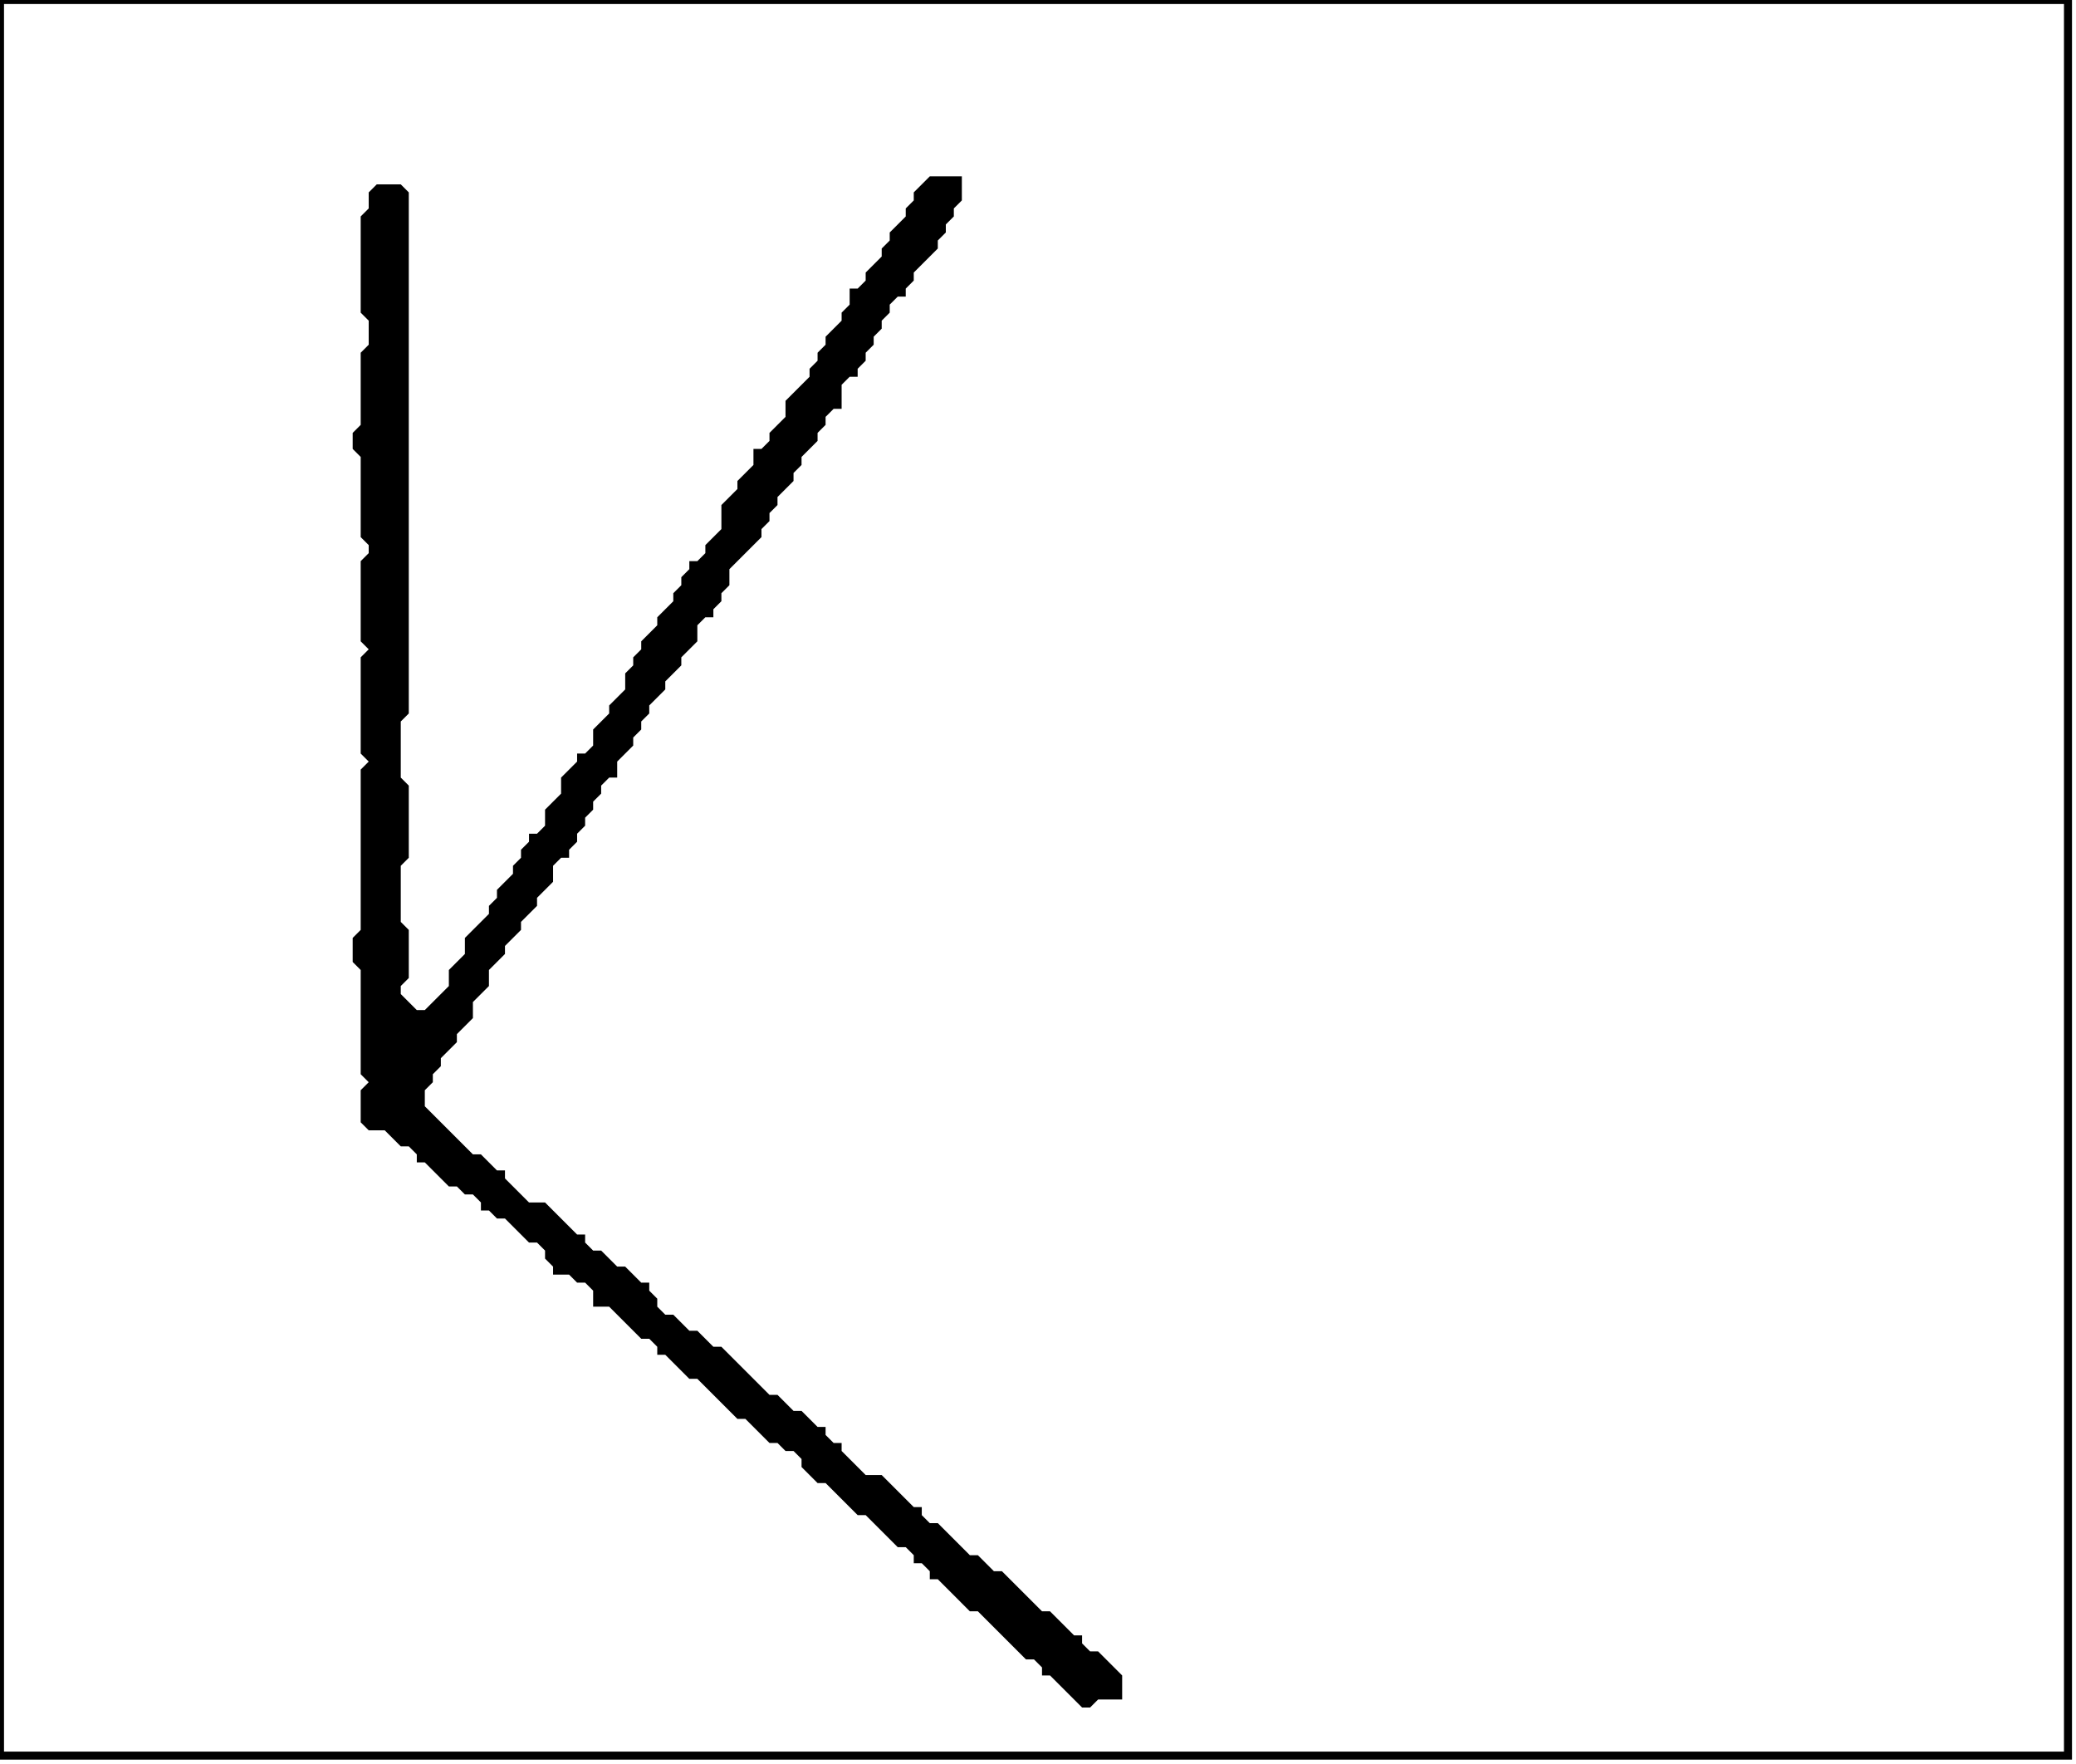<?xml version='1.0' encoding='utf-8'?>
<svg width="259" height="220" xmlns="http://www.w3.org/2000/svg" viewBox="0 0 259 220"><rect width="259" height="220" fill="white" /><path d="M 116,22 L 114,24 L 114,25 L 113,26 L 113,27 L 111,29 L 111,30 L 110,31 L 110,32 L 108,34 L 108,35 L 107,36 L 106,36 L 106,38 L 105,39 L 105,40 L 103,42 L 103,43 L 102,44 L 102,45 L 101,46 L 101,47 L 98,50 L 98,52 L 96,54 L 96,55 L 95,56 L 94,56 L 94,58 L 92,60 L 92,61 L 90,63 L 90,66 L 88,68 L 88,69 L 87,70 L 86,70 L 86,71 L 85,72 L 85,73 L 84,74 L 84,75 L 82,77 L 82,78 L 80,80 L 80,81 L 79,82 L 79,83 L 78,84 L 78,86 L 76,88 L 76,89 L 74,91 L 74,93 L 73,94 L 72,94 L 72,95 L 70,97 L 70,99 L 68,101 L 68,103 L 67,104 L 66,104 L 66,105 L 65,106 L 65,107 L 64,108 L 64,109 L 62,111 L 62,112 L 61,113 L 61,114 L 58,117 L 58,119 L 56,121 L 56,123 L 53,126 L 52,126 L 50,124 L 50,123 L 51,122 L 51,116 L 50,115 L 50,108 L 51,107 L 51,98 L 50,97 L 50,90 L 51,89 L 51,24 L 50,23 L 47,23 L 46,24 L 46,26 L 45,27 L 45,39 L 46,40 L 46,43 L 45,44 L 45,53 L 44,54 L 44,56 L 45,57 L 45,67 L 46,68 L 46,69 L 45,70 L 45,80 L 46,81 L 45,82 L 45,94 L 46,95 L 45,96 L 45,116 L 44,117 L 44,120 L 45,121 L 45,134 L 46,135 L 45,136 L 45,140 L 46,141 L 48,141 L 50,143 L 51,143 L 52,144 L 52,145 L 53,145 L 56,148 L 57,148 L 58,149 L 59,149 L 60,150 L 60,151 L 61,151 L 62,152 L 63,152 L 66,155 L 67,155 L 68,156 L 68,157 L 69,158 L 69,159 L 71,159 L 72,160 L 73,160 L 74,161 L 74,163 L 76,163 L 80,167 L 81,167 L 82,168 L 82,169 L 83,169 L 86,172 L 87,172 L 92,177 L 93,177 L 96,180 L 97,180 L 98,181 L 99,181 L 100,182 L 100,183 L 102,185 L 103,185 L 107,189 L 108,189 L 112,193 L 113,193 L 114,194 L 114,195 L 115,195 L 116,196 L 116,197 L 117,197 L 121,201 L 122,201 L 128,207 L 129,207 L 130,208 L 130,209 L 131,209 L 135,213 L 136,213 L 137,212 L 140,212 L 140,209 L 137,206 L 136,206 L 135,205 L 135,204 L 134,204 L 131,201 L 130,201 L 125,196 L 124,196 L 122,194 L 121,194 L 117,190 L 116,190 L 115,189 L 115,188 L 114,188 L 110,184 L 108,184 L 105,181 L 105,180 L 104,180 L 103,179 L 103,178 L 102,178 L 100,176 L 99,176 L 97,174 L 96,174 L 90,168 L 89,168 L 87,166 L 86,166 L 84,164 L 83,164 L 82,163 L 82,162 L 81,161 L 81,160 L 80,160 L 78,158 L 77,158 L 75,156 L 74,156 L 73,155 L 73,154 L 72,154 L 68,150 L 66,150 L 63,147 L 63,146 L 62,146 L 60,144 L 59,144 L 53,138 L 53,136 L 54,135 L 54,134 L 55,133 L 55,132 L 57,130 L 57,129 L 59,127 L 59,125 L 61,123 L 61,121 L 63,119 L 63,118 L 65,116 L 65,115 L 67,113 L 67,112 L 69,110 L 69,108 L 70,107 L 71,107 L 71,106 L 72,105 L 72,104 L 73,103 L 73,102 L 74,101 L 74,100 L 75,99 L 75,98 L 76,97 L 77,97 L 77,95 L 79,93 L 79,92 L 80,91 L 80,90 L 81,89 L 81,88 L 83,86 L 83,85 L 85,83 L 85,82 L 87,80 L 87,78 L 88,77 L 89,77 L 89,76 L 90,75 L 90,74 L 91,73 L 91,71 L 95,67 L 95,66 L 96,65 L 96,64 L 97,63 L 97,62 L 99,60 L 99,59 L 100,58 L 100,57 L 102,55 L 102,54 L 103,53 L 103,52 L 104,51 L 105,51 L 105,48 L 106,47 L 107,47 L 107,46 L 108,45 L 108,44 L 109,43 L 109,42 L 110,41 L 110,40 L 111,39 L 111,38 L 112,37 L 113,37 L 113,36 L 114,35 L 114,34 L 117,31 L 117,30 L 118,29 L 118,28 L 119,27 L 119,26 L 120,25 L 120,22 Z" fill="black" /><path d="M 0,0 L 0,219 L 258,219 L 258,0 Z" fill="none" stroke="black" stroke-width="1" /></svg>